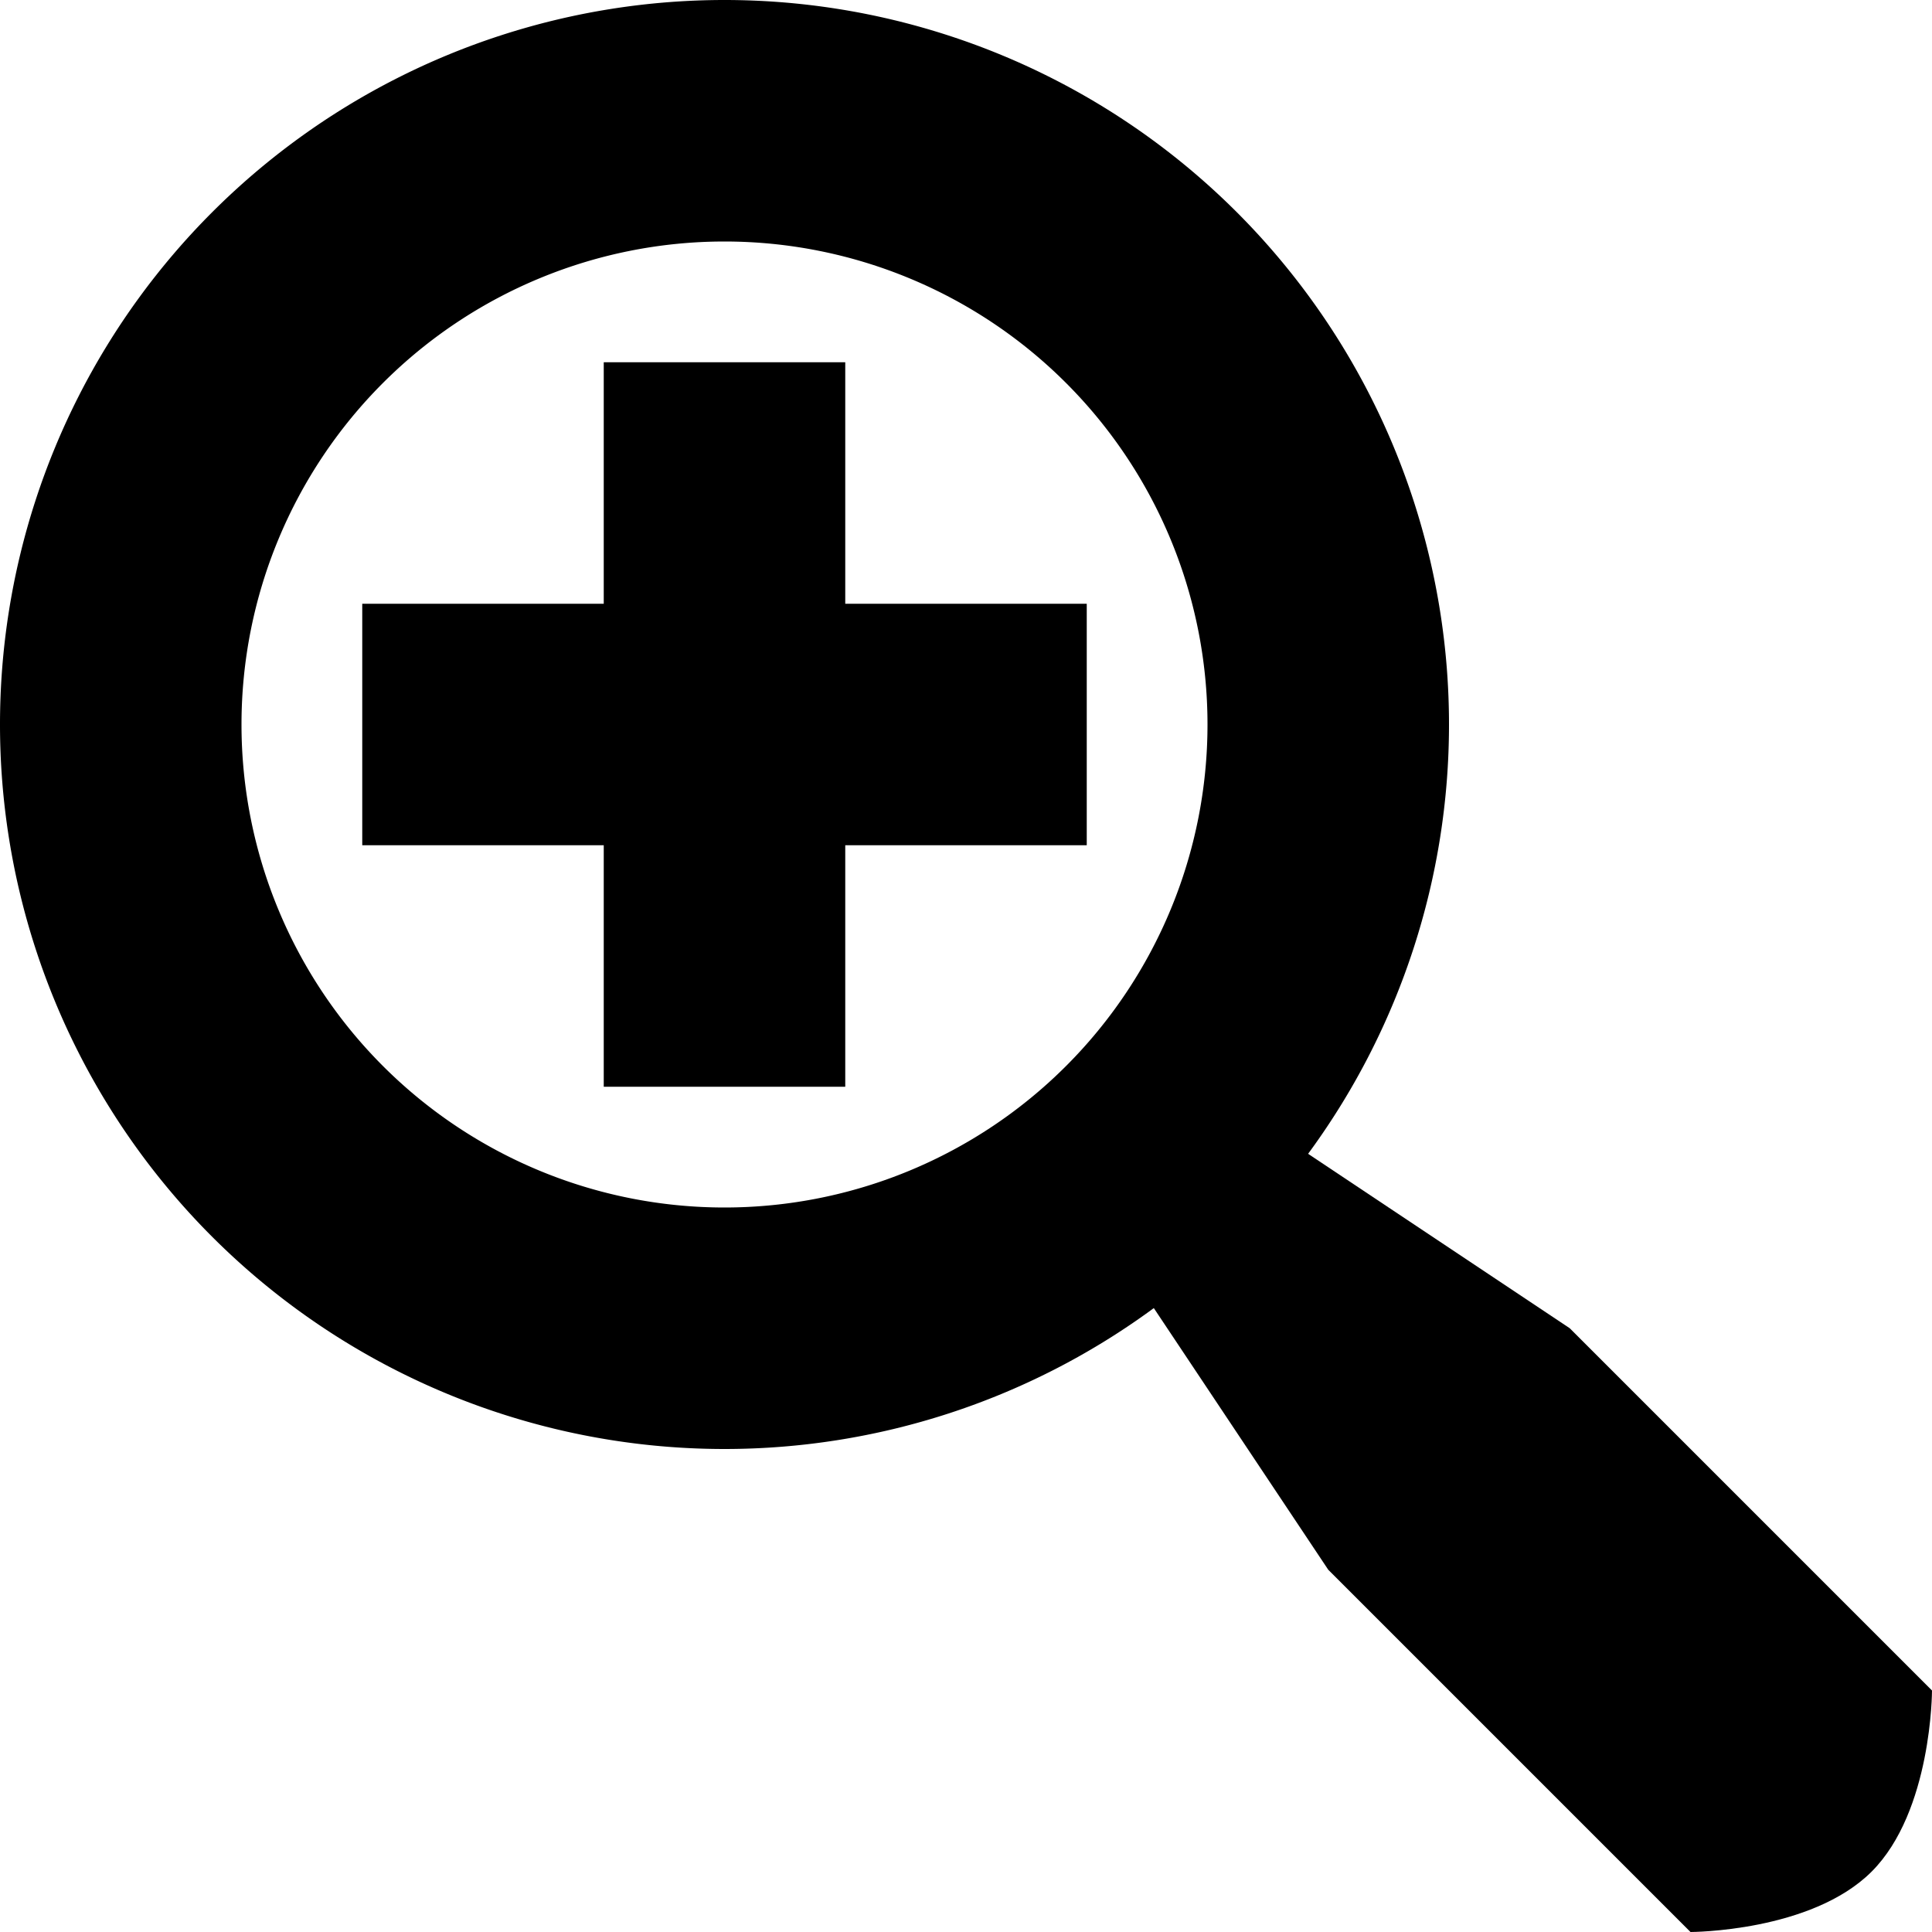 <svg xmlns='http://www.w3.org/2000/svg' width='16' height='16' viewBox='0 0 16 16'><path d='M0 6a6 6 0 1 1 12 0A6 6 0 0 1 0 6zm6 4a4 4 0 1 0 0-8 4 4 0 0 0 0 8z'/><path d='M9 10l1-1 3 2 3 3s0 1-.5 1.5-1.5.5-1.5.5l-3-3-2-3zM3 5h6v2H3z'/><path d='M5 3h2v6H5z'/></svg>
